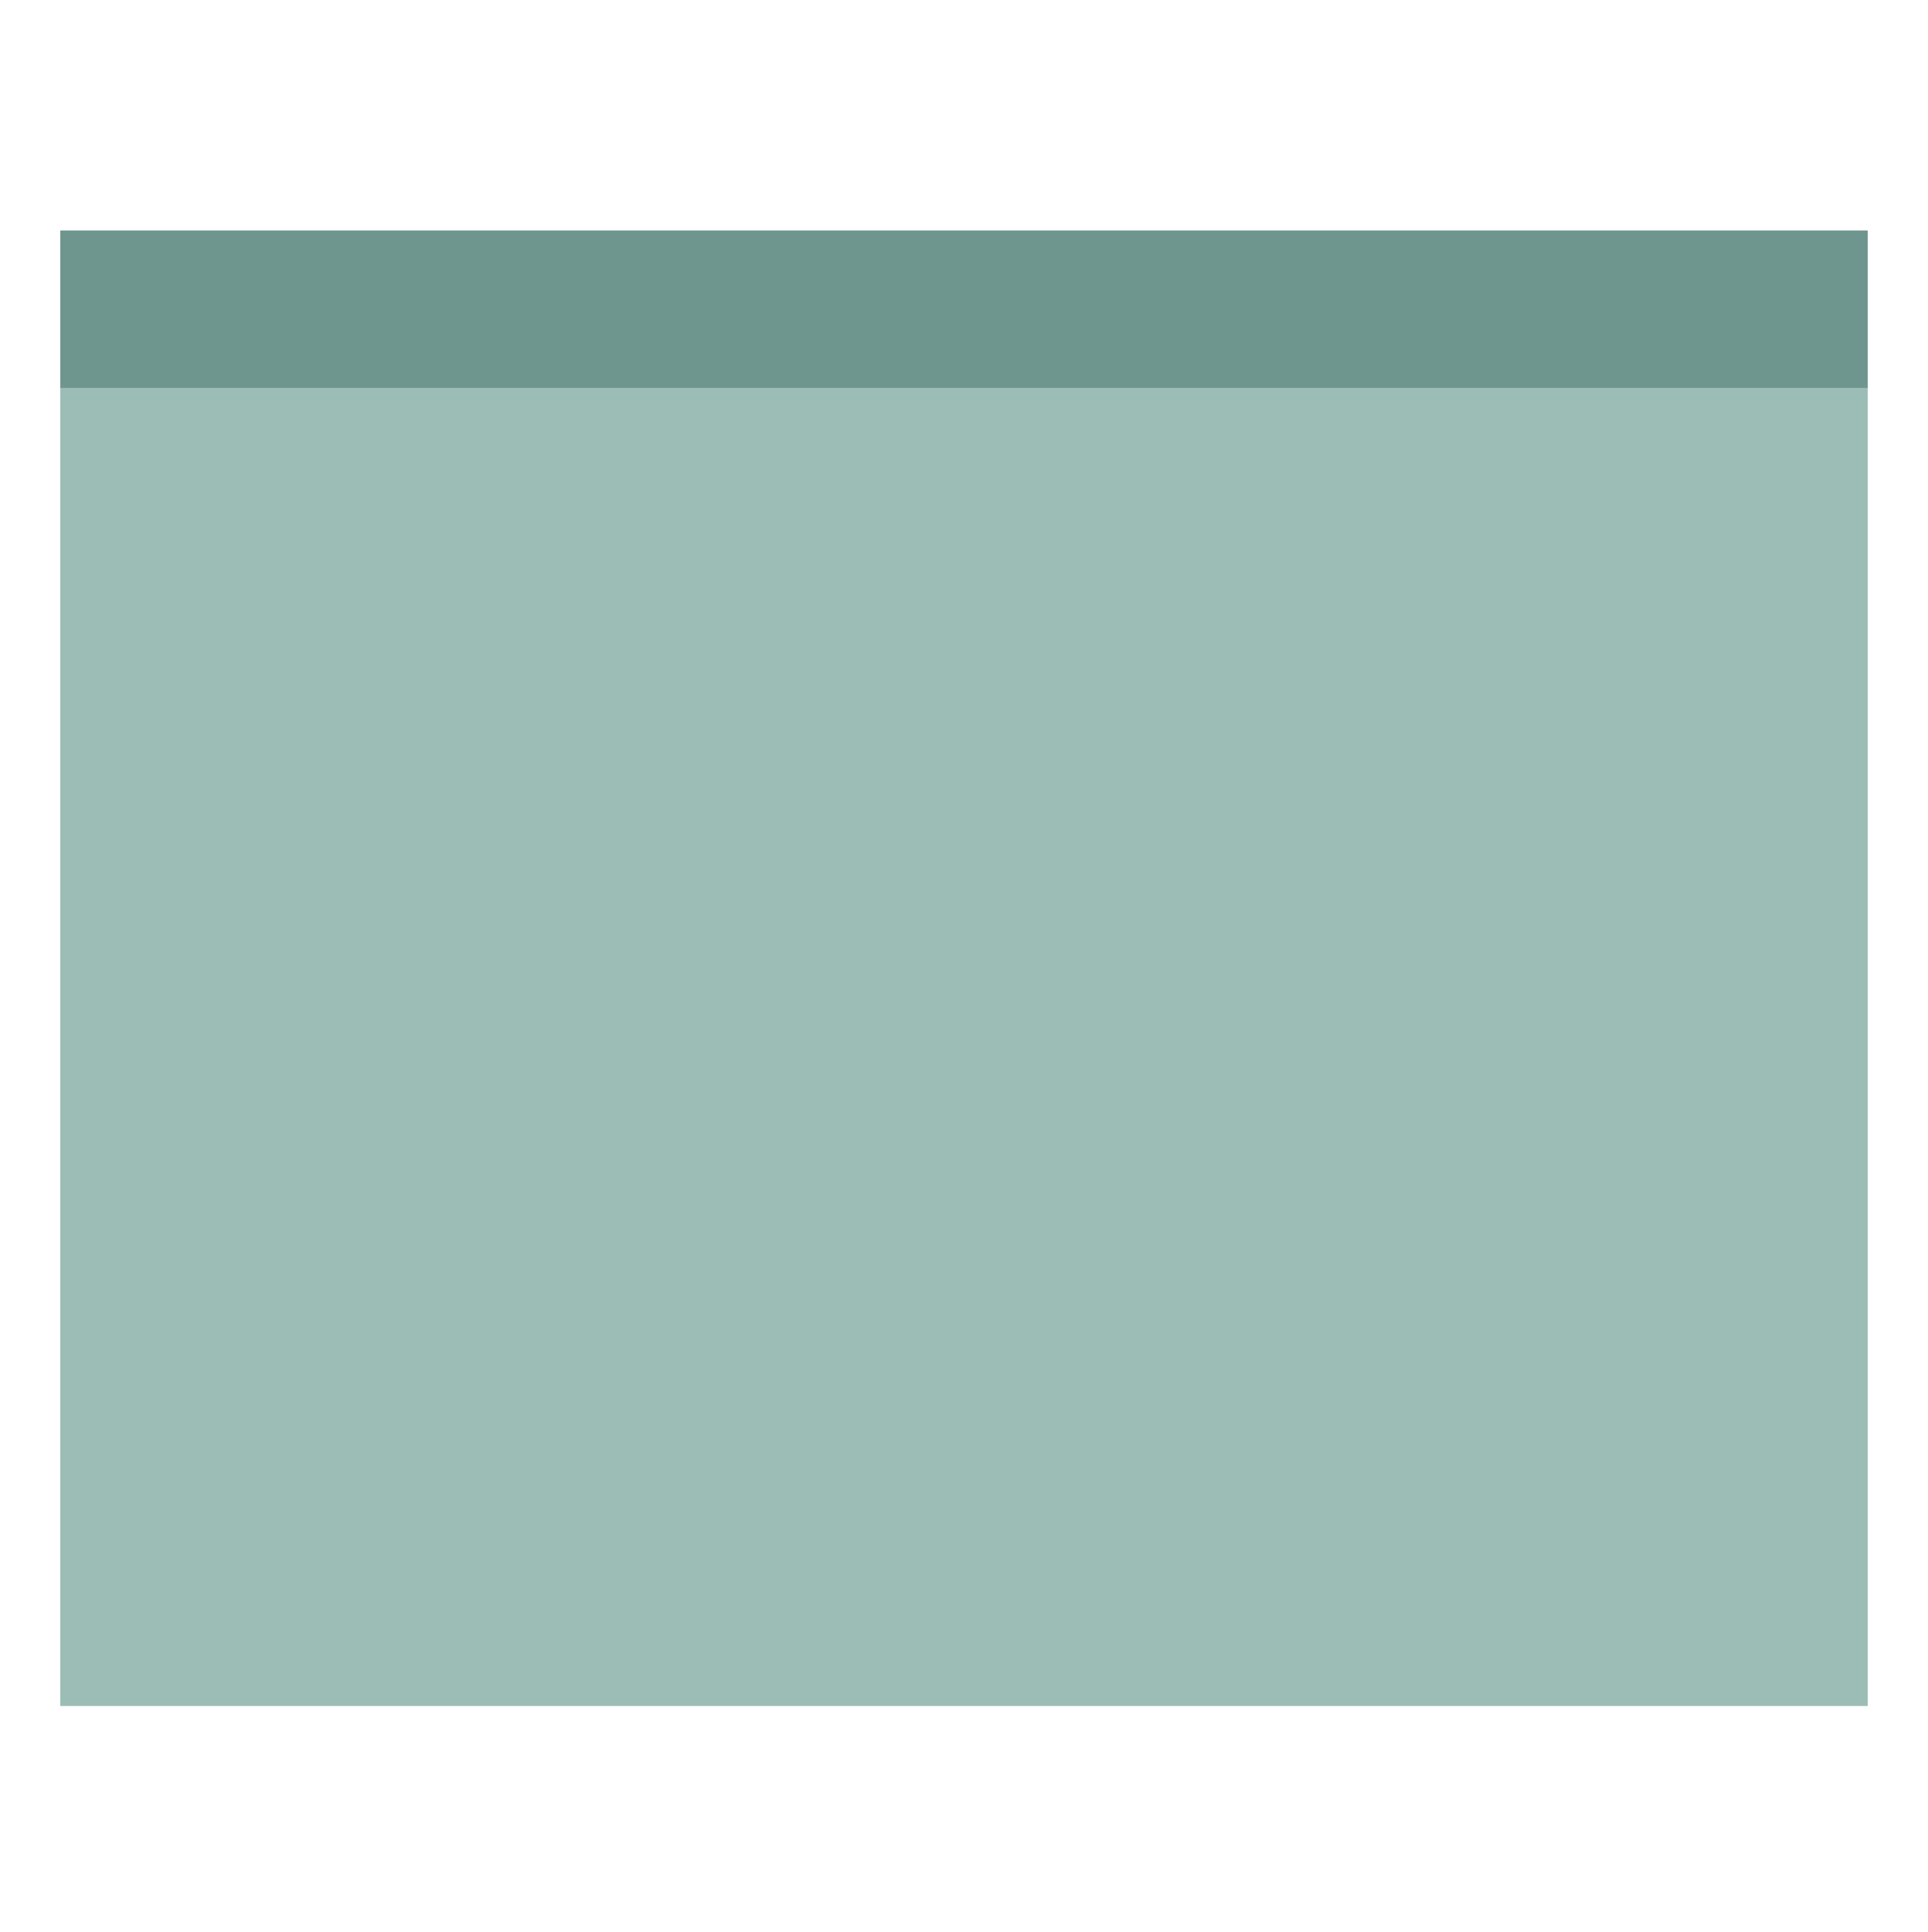 <?xml version="1.0" encoding="UTF-8" standalone="no"?>
<!-- Created with Inkscape (http://www.inkscape.org/) -->

<svg
   xmlns:dc="http://purl.org/dc/elements/1.1/"
   xmlns:cc="http://creativecommons.org/ns#"
   xmlns:rdf="http://www.w3.org/1999/02/22-rdf-syntax-ns#"
   xmlns:svg="http://www.w3.org/2000/svg"
   xmlns="http://www.w3.org/2000/svg"
   xmlns:sodipodi="http://sodipodi.sourceforge.net/DTD/sodipodi-0.dtd"
   xmlns:inkscape="http://www.inkscape.org/namespaces/inkscape"
   width="512"
   height="513"
   viewBox="0 0 512 513"
   id="svg4322"
   version="1.1"
   inkscape:version="0.91 r13725"
   sodipodi:docname="desktop2.svg">
  <defs
     id="defs4324" />
  <sodipodi:namedview
     id="base"
     pagecolor="#ffffff"
     bordercolor="#666666"
     borderopacity="1.0"
     inkscape:pageopacity="0"
     inkscape:pageshadow="2"
     inkscape:zoom="1.42"
     inkscape:cx="375"
     inkscape:cy="263.11175"
     inkscape:document-units="px"
     inkscape:current-layer="layer1"
     showgrid="false"
     units="px"
     inkscape:window-width="1400"
     inkscape:window-height="1011"
     inkscape:window-x="0"
     inkscape:window-y="25"
     inkscape:window-maximized="1" />
  <g
     inkscape:label="Layer 1"
     inkscape:groupmode="layer"
     id="layer1"
     transform="translate(0,-539.362)">
    <rect
       style="opacity:1;fill:#6f968e;stroke-opacity:0;strokenone"
       id="rect4332"
       width="480"
       height="42"
       x="16"
       y="600.562" />
    <rect
       style="fill:#9bbdb5;stroke-opacity:1;strokenone"
       id="rect4334"
       width="480"
       height="350"
       x="16"
       y="642.362" />
  </g>
</svg>
